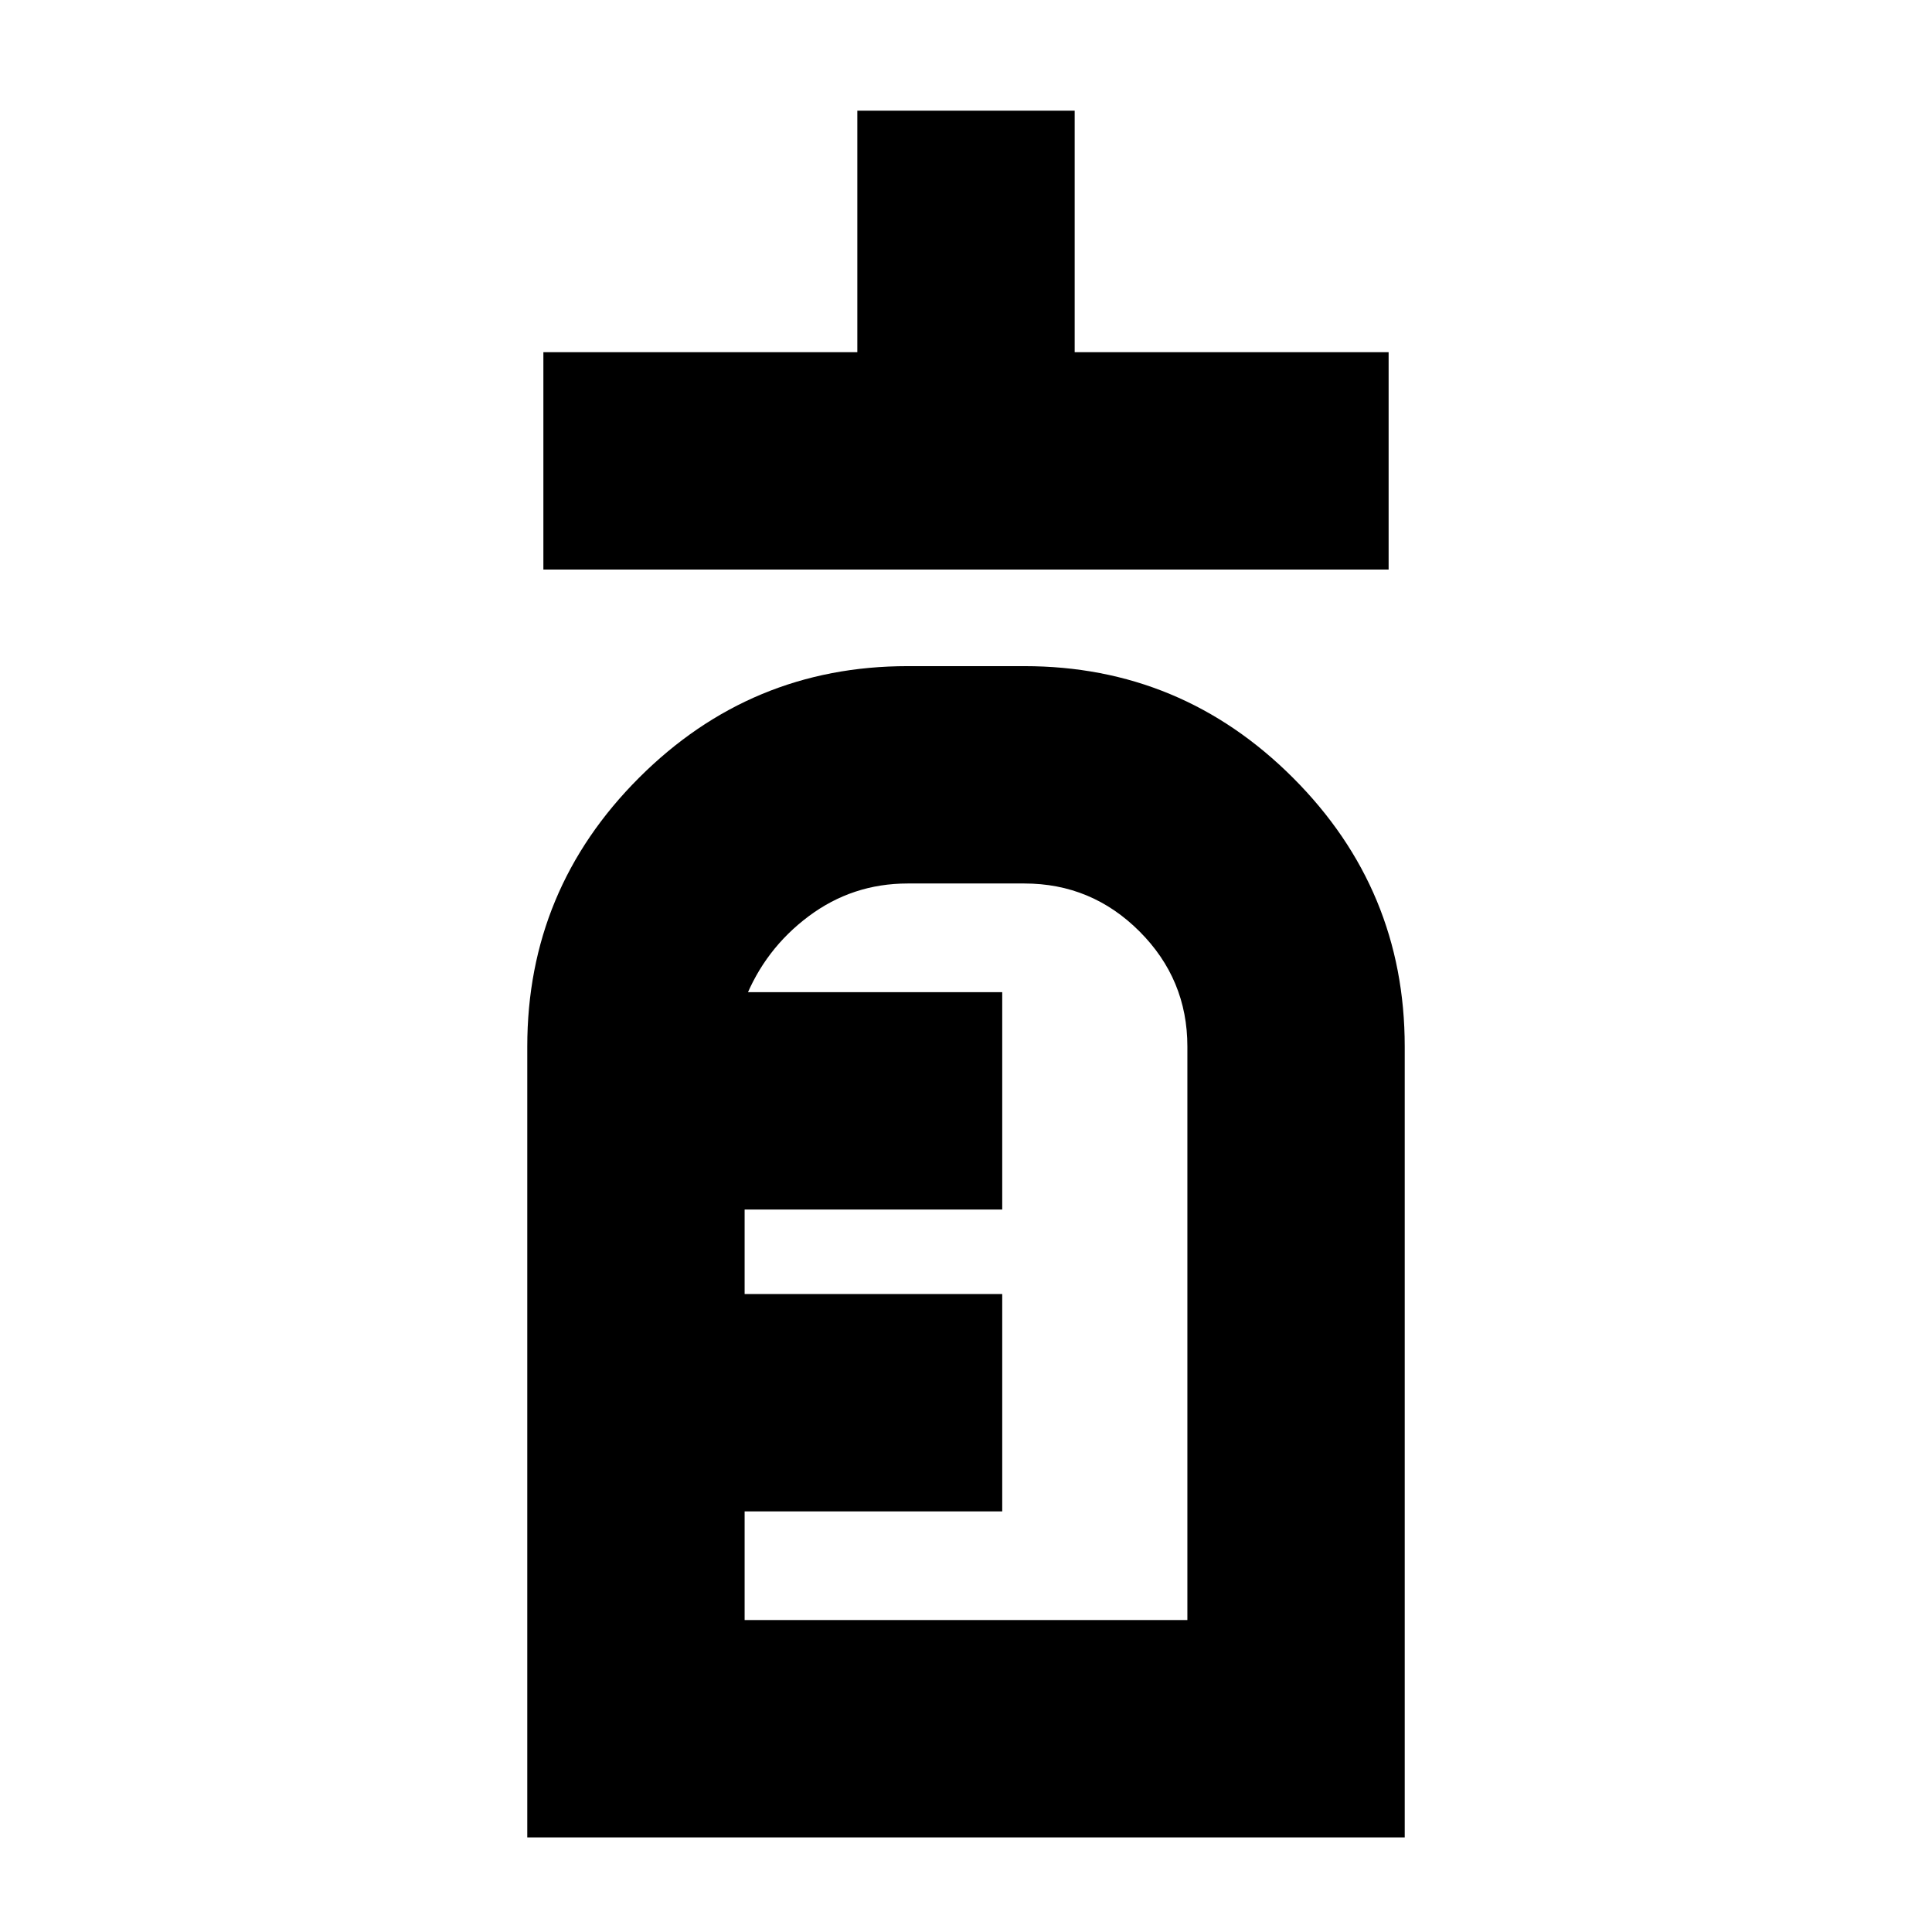 <svg xmlns="http://www.w3.org/2000/svg" height="20" viewBox="0 -960 960 960" width="20"><path d="M270-677v-108h156v-120h108v120h156v108H270Zm-8 630v-393q0-78 55.5-133.5T451-629h58q78 0 133.5 55.5T698-440v393H262Zm108-108h220v-285q0-33.4-23.8-57.2Q542.4-521 509-521h-58q-27.4 0-49.2 16.3Q380-488.4 370-463v-4h128v108H370v42h128v108H370v54Zm0 0v-366 58-4 312Z"/></svg>